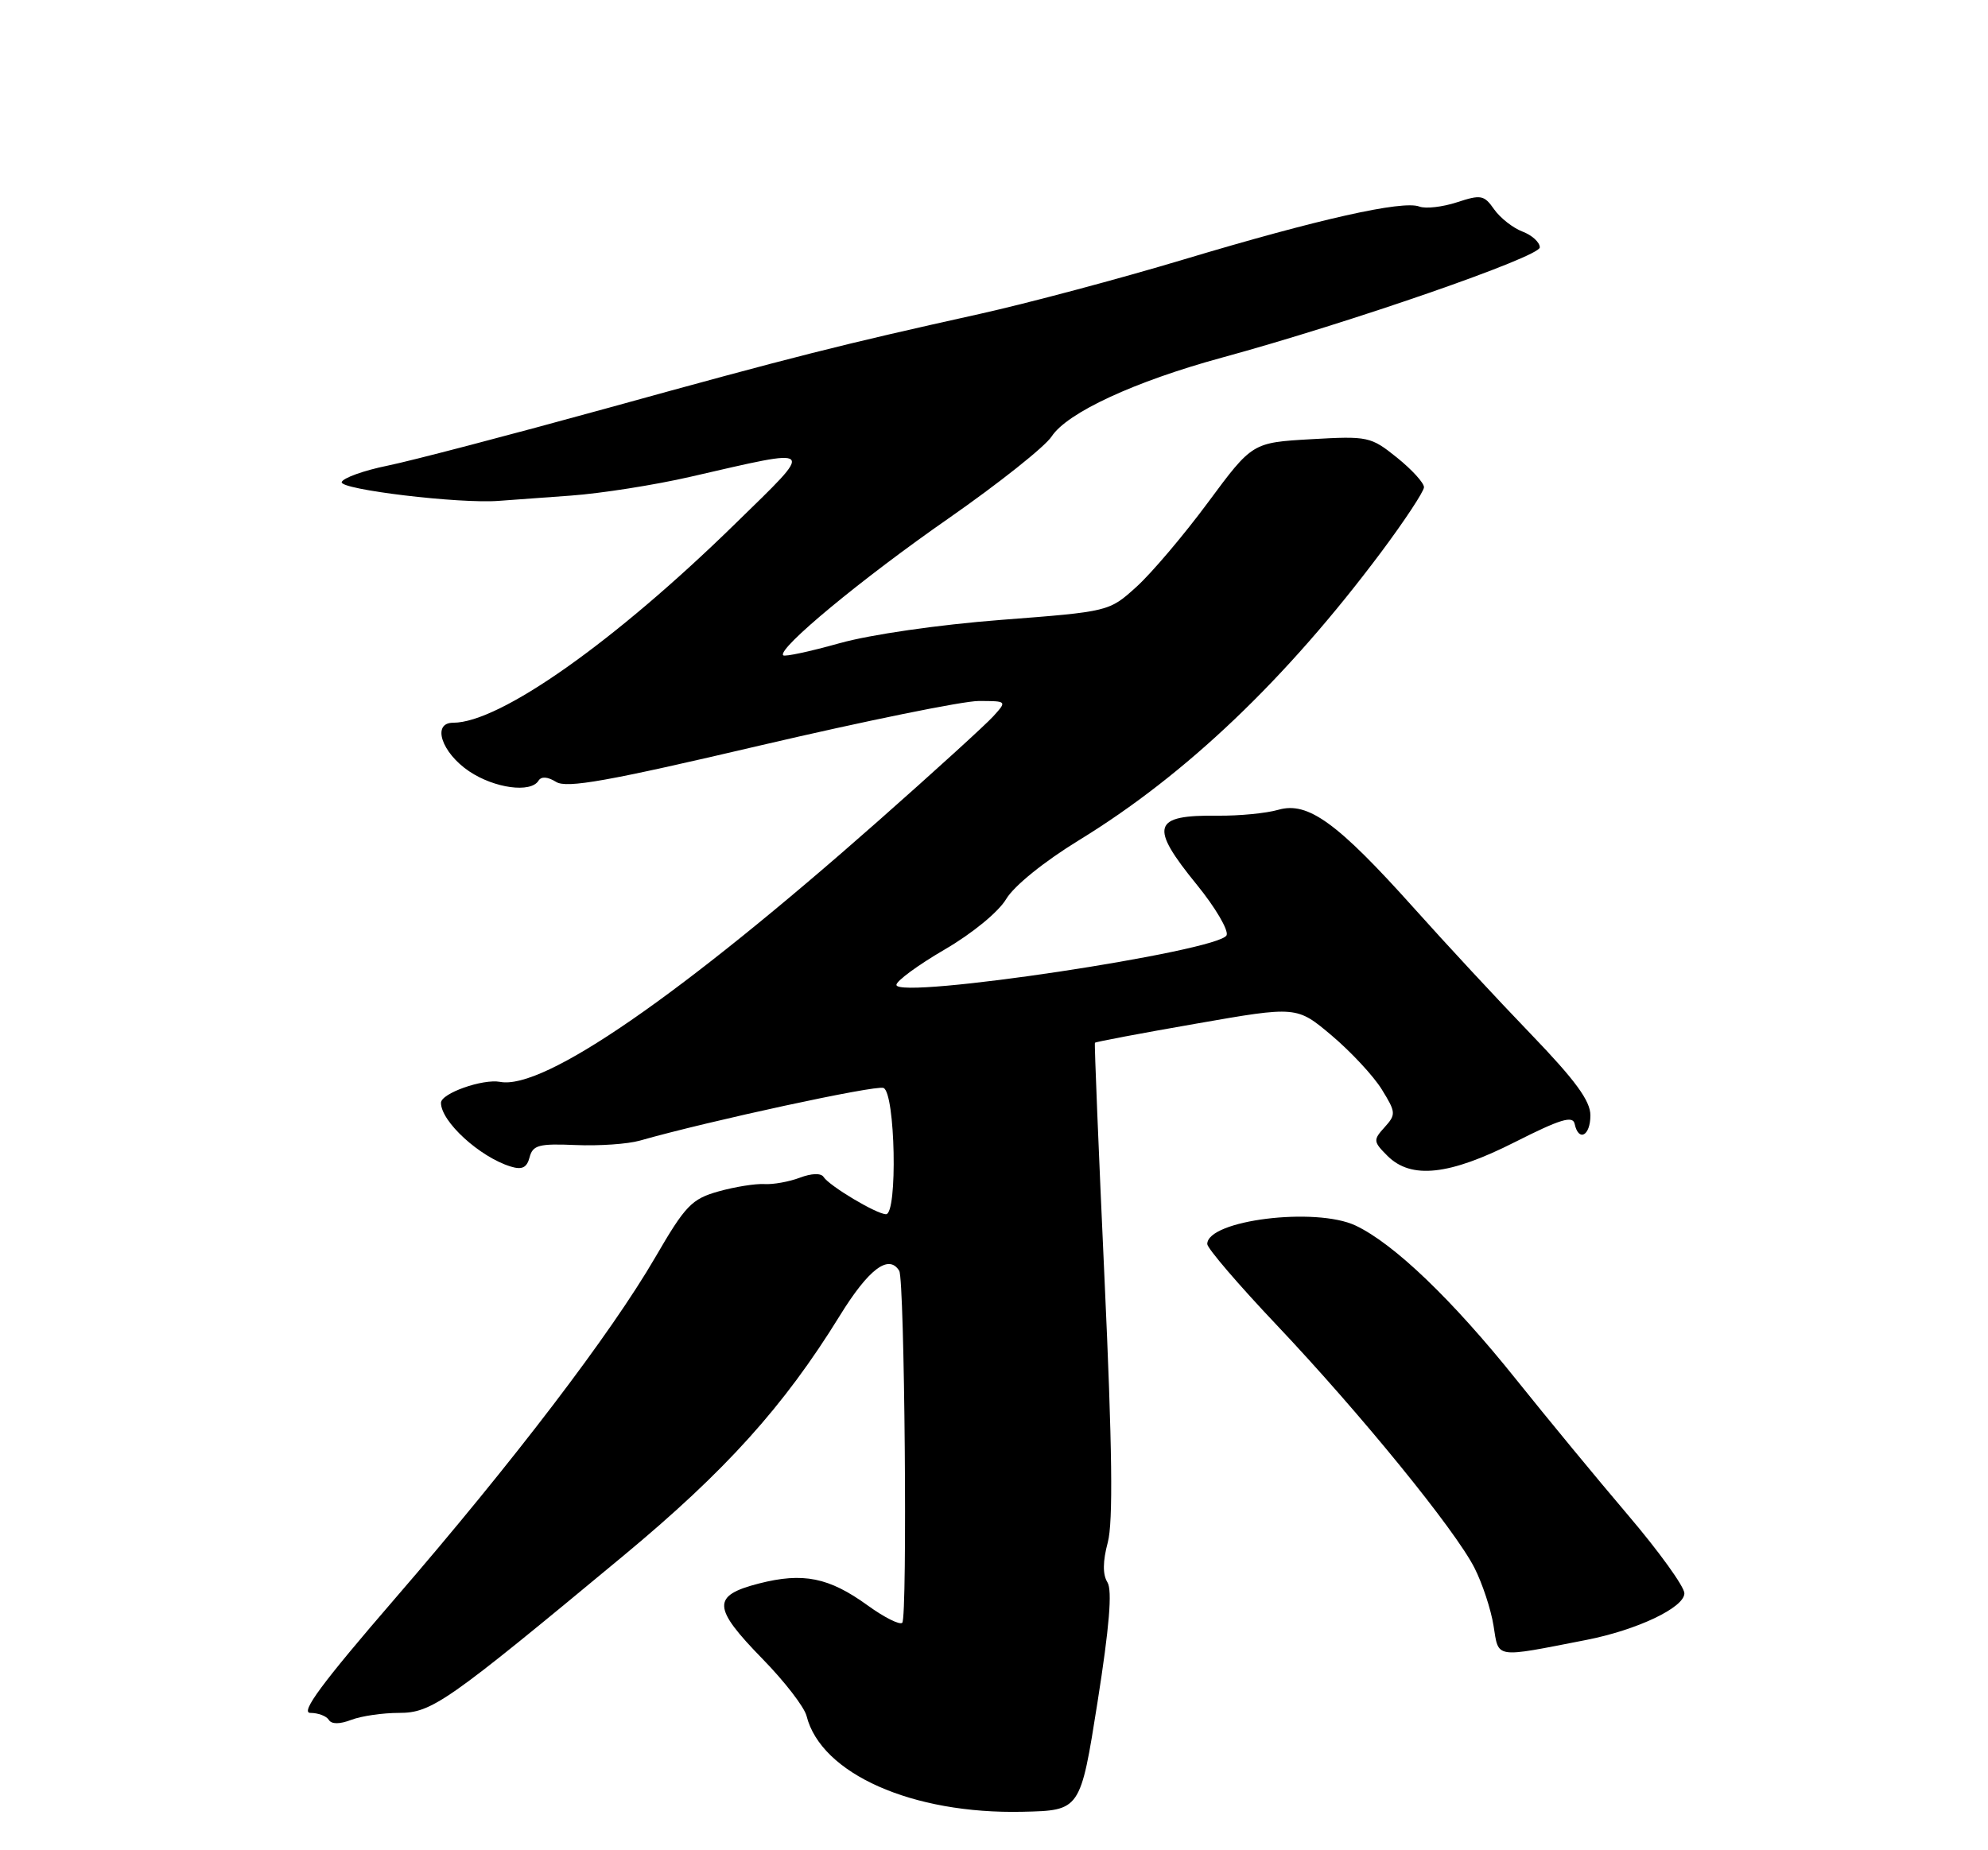 <?xml version="1.0" encoding="UTF-8" standalone="no"?>
<!DOCTYPE svg PUBLIC "-//W3C//DTD SVG 1.1//EN" "http://www.w3.org/Graphics/SVG/1.1/DTD/svg11.dtd" >
<svg xmlns="http://www.w3.org/2000/svg" xmlns:xlink="http://www.w3.org/1999/xlink" version="1.1" viewBox="0 0 275 256">
 <g >
 <path fill="currentColor"
d=" M 151.82 235.51 C 153.46 225.12 153.88 220.03 153.19 218.93 C 152.52 217.86 152.54 216.03 153.24 213.41 C 153.99 210.60 153.86 200.28 152.79 177.00 C 151.97 159.12 151.37 144.40 151.46 144.28 C 151.54 144.15 157.86 142.96 165.49 141.63 C 179.38 139.20 179.38 139.20 184.22 143.28 C 186.88 145.53 190.00 148.88 191.14 150.73 C 193.10 153.90 193.13 154.20 191.53 155.97 C 189.93 157.73 189.96 157.96 191.92 159.92 C 195.20 163.20 200.47 162.63 209.60 158.00 C 215.83 154.85 217.57 154.32 217.82 155.50 C 218.37 158.04 220.00 157.16 220.00 154.32 C 220.00 152.31 217.91 149.46 211.75 143.06 C 207.21 138.35 199.92 130.49 195.55 125.60 C 185.01 113.84 180.93 110.87 176.85 112.04 C 175.17 112.53 171.39 112.89 168.46 112.86 C 159.40 112.75 158.94 114.29 165.59 122.45 C 168.11 125.55 169.95 128.68 169.68 129.39 C 168.83 131.60 124.00 138.35 124.00 136.27 C 124.00 135.72 127.00 133.52 130.67 131.38 C 134.48 129.17 138.13 126.17 139.18 124.40 C 140.26 122.58 144.43 119.21 149.26 116.25 C 164.08 107.17 177.90 93.99 191.06 76.39 C 194.30 72.05 196.96 68.01 196.98 67.42 C 196.99 66.82 195.31 64.98 193.25 63.32 C 189.62 60.40 189.23 60.32 181.36 60.77 C 173.23 61.24 173.23 61.24 167.10 69.52 C 163.74 74.06 159.28 79.32 157.20 81.20 C 153.42 84.62 153.42 84.62 138.46 85.77 C 129.80 86.44 120.39 87.80 116.12 89.00 C 112.06 90.14 108.56 90.89 108.34 90.67 C 107.47 89.80 119.20 80.08 131.22 71.72 C 138.14 66.89 144.56 61.80 145.48 60.38 C 147.64 57.09 156.95 52.78 169.00 49.49 C 186.74 44.65 213.00 35.54 213.00 34.23 C 213.00 33.52 211.92 32.54 210.60 32.04 C 209.28 31.54 207.52 30.15 206.68 28.96 C 205.30 26.98 204.85 26.90 201.54 27.99 C 199.55 28.64 197.21 28.91 196.34 28.58 C 194.04 27.69 182.34 30.32 163.78 35.89 C 154.83 38.58 142.10 41.97 135.50 43.44 C 116.17 47.73 109.85 49.33 84.05 56.46 C 70.60 60.17 56.90 63.76 53.61 64.43 C 50.31 65.10 47.46 66.13 47.27 66.70 C 46.92 67.73 63.61 69.73 69.00 69.30 C 70.38 69.19 74.88 68.86 79.00 68.57 C 83.12 68.27 90.55 67.11 95.50 65.97 C 113.21 61.91 112.87 61.55 101.71 72.46 C 85.00 88.81 69.14 100.00 62.68 100.00 C 59.70 100.00 61.07 104.14 64.90 106.72 C 68.40 109.07 73.42 109.75 74.49 108.02 C 74.87 107.40 75.76 107.46 76.93 108.19 C 78.40 109.10 84.03 108.10 105.13 103.15 C 119.63 99.76 133.26 96.98 135.40 96.99 C 139.31 97.00 139.31 97.00 137.40 99.11 C 136.36 100.26 129.20 106.78 121.50 113.58 C 94.04 137.84 75.20 150.84 69.18 149.69 C 66.78 149.24 61.00 151.28 61.00 152.59 C 61.00 155.18 66.34 160.07 70.63 161.40 C 72.22 161.89 72.88 161.57 73.26 160.12 C 73.70 158.44 74.55 158.21 79.63 158.43 C 82.86 158.57 86.85 158.29 88.50 157.82 C 98.08 155.09 121.11 150.11 122.21 150.53 C 123.85 151.16 124.19 168.00 122.56 168.00 C 121.25 167.99 114.72 164.09 113.92 162.84 C 113.57 162.29 112.24 162.34 110.64 162.95 C 109.15 163.51 106.94 163.91 105.72 163.83 C 104.50 163.76 101.65 164.21 99.38 164.85 C 95.68 165.89 94.80 166.81 90.66 173.94 C 84.46 184.60 71.08 202.15 54.58 221.25 C 44.53 232.89 41.49 237.00 42.93 237.00 C 44.00 237.00 45.15 237.43 45.48 237.96 C 45.86 238.58 46.98 238.58 48.60 237.96 C 49.99 237.43 52.95 237.00 55.18 237.00 C 59.73 237.00 61.74 235.59 86.21 215.28 C 100.37 203.53 108.42 194.60 116.14 182.09 C 120.15 175.58 122.94 173.47 124.39 175.83 C 125.14 177.04 125.54 223.79 124.81 224.53 C 124.47 224.87 122.32 223.79 120.04 222.14 C 114.67 218.25 111.10 217.53 104.97 219.10 C 98.45 220.78 98.53 222.41 105.50 229.55 C 108.53 232.65 111.26 236.19 111.57 237.42 C 113.58 245.43 126.21 251.03 141.47 250.68 C 149.45 250.50 149.45 250.50 151.82 235.51 Z  M 219.41 226.91 C 226.46 225.53 233.00 222.43 233.00 220.45 C 233.00 219.54 229.50 214.68 225.22 209.65 C 220.94 204.62 213.96 196.15 209.71 190.84 C 200.89 179.82 192.84 172.10 187.54 169.58 C 182.01 166.96 167.00 168.82 167.00 172.13 C 167.00 172.71 171.32 177.76 176.61 183.34 C 188.23 195.63 201.26 211.63 203.96 216.93 C 205.05 219.07 206.24 222.67 206.60 224.93 C 207.34 229.53 206.60 229.41 219.41 226.91 Z "/>
</g>
</svg>